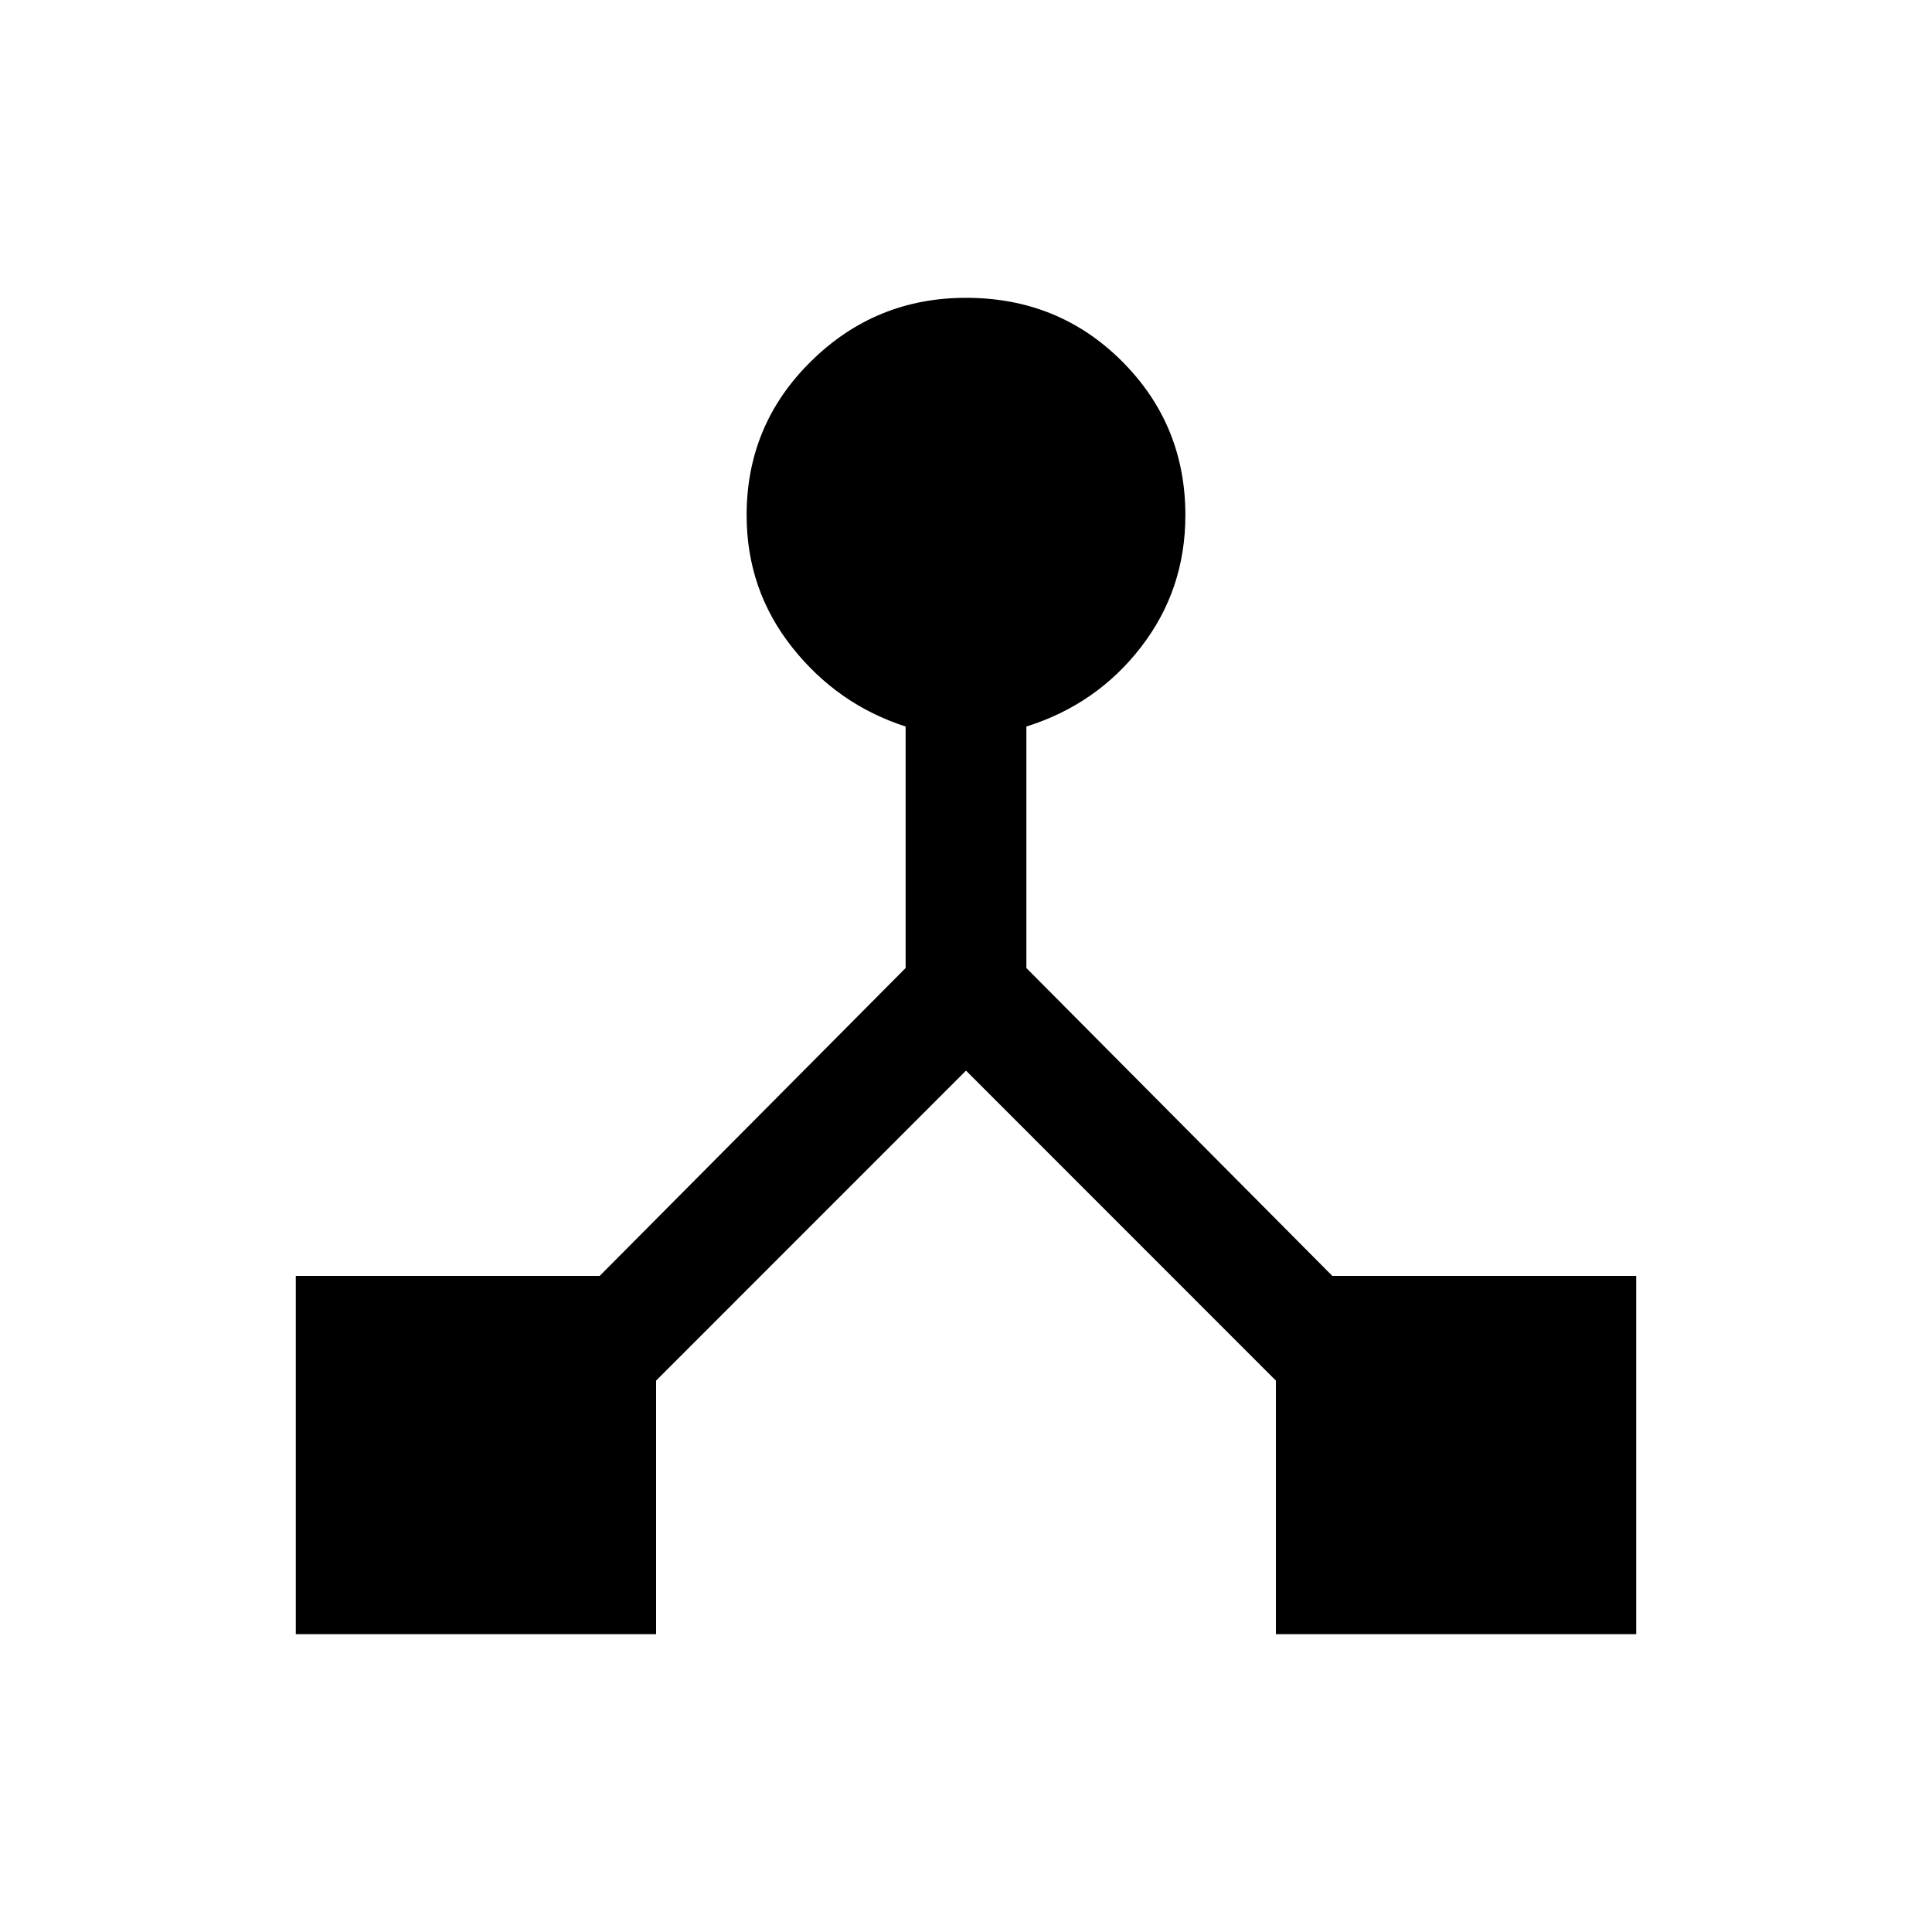 <svg xmlns="http://www.w3.org/2000/svg" height="20" width="20"><path d="M3.062 16.917v-3.709h3.146l3.167-3.187v-2.5q-.708-.229-1.177-.823-.469-.594-.469-1.365 0-.937.667-1.593.666-.657 1.604-.657.958 0 1.615.657.656.656.656 1.593 0 .771-.459 1.365-.458.594-1.187.823v2.5l3.167 3.187h3.146v3.709h-3.73v-2.625L10 11.083l-3.208 3.209v2.625Z"/></svg>